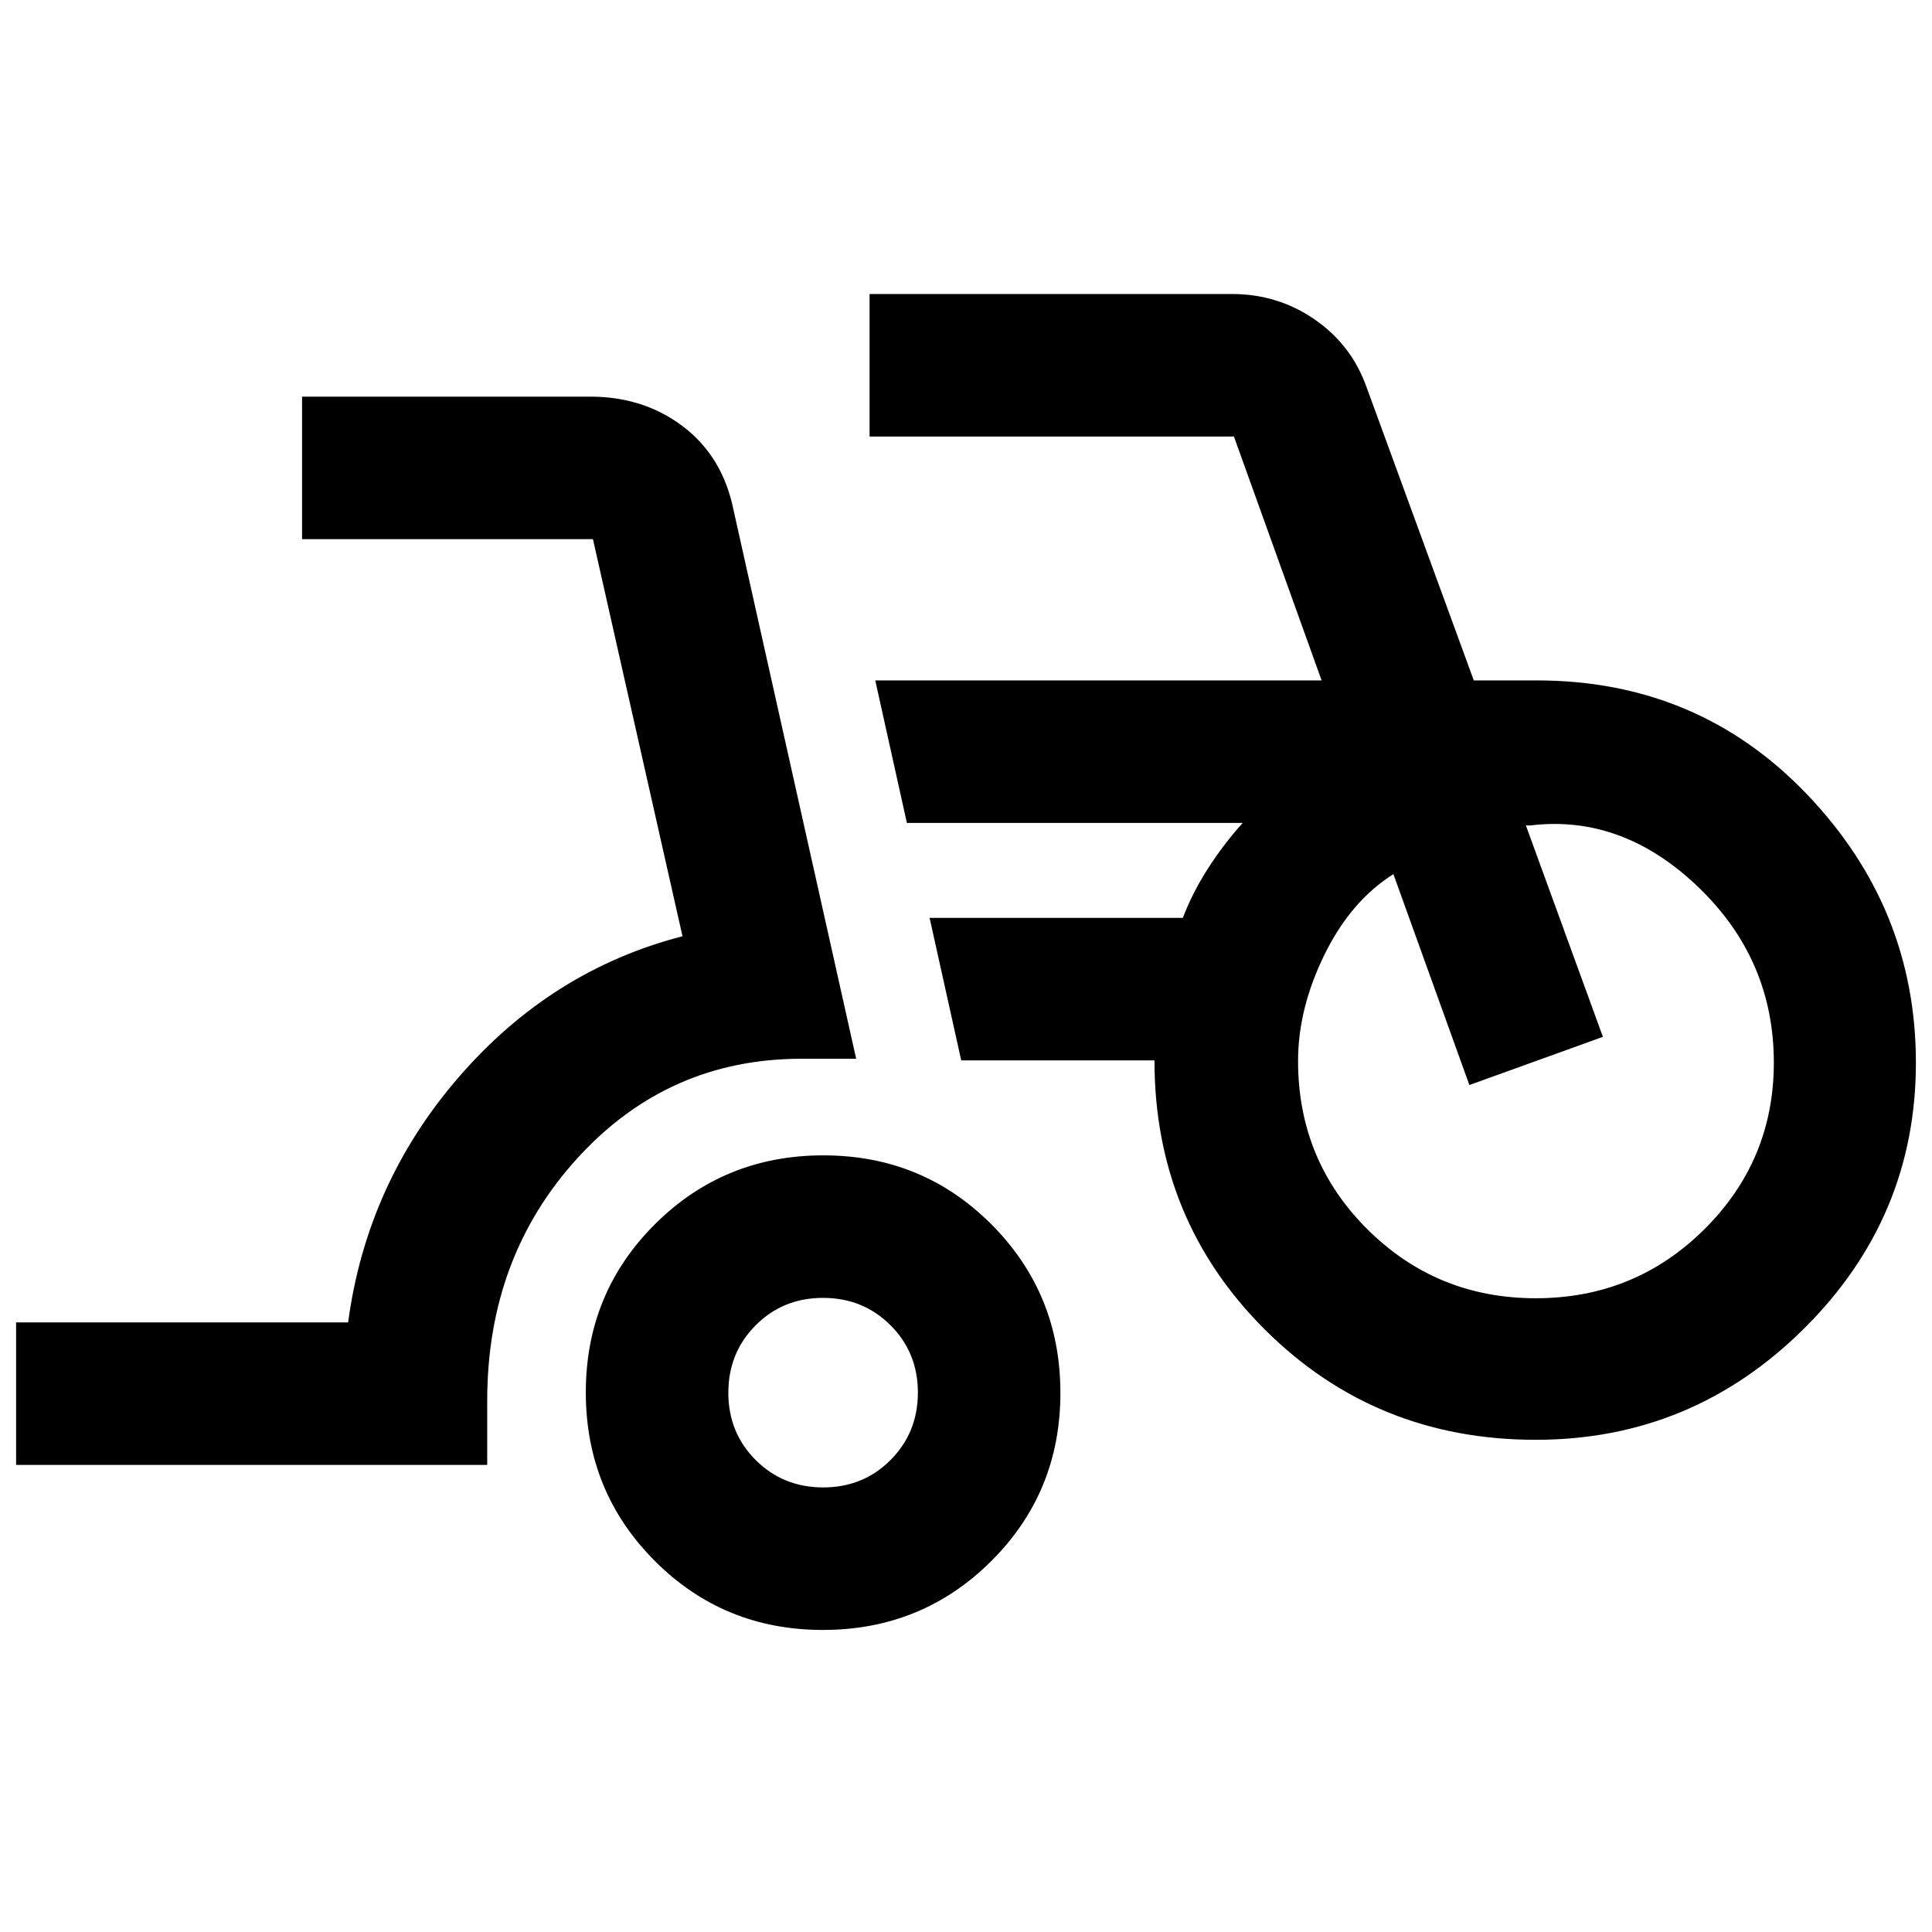 <svg xmlns="http://www.w3.org/2000/svg" height="20" viewBox="0 -960 960 960" width="20"><path d="M8-232.09v-70.82h164.98q9.28-69.24 55.23-122.17 45.94-52.92 110.92-69.7l-44.5-197.31H150.09v-70.82h143.23q26.66 0 46.25 14.96 19.58 14.97 24.92 41.4l60.94 272.64h-27.15q-66.21 0-111.2 49.23-44.99 49.22-44.99 120.68v31.91H8Zm400.88 82q-49.34 0-83.56-34.34-34.23-34.35-34.23-83.69 0-49.34 34.34-83.56 34.35-34.23 83.69-34.23 49.34 0 83.56 34.34 34.23 34.35 34.23 83.69 0 49.34-34.34 83.56-34.35 34.23-83.69 34.23Zm.17-70.82q19.89 0 33.47-13.63 13.57-13.62 13.57-33.51t-13.63-33.47q-13.62-13.57-33.51-13.57t-33.47 13.63q-13.57 13.62-13.57 33.51t13.63 33.47q13.62 13.57 33.51 13.57Zm354.04-23.66q-79.61 0-134.54-54.73-54.92-54.74-54.9-133.79h-96.02l-15.72-70.82h125.83q4.91-12.81 12.68-24.85 7.78-12.04 17.08-22.33H450.63l-15.72-70.82H656.7l-43.57-121.18H432.09v-70.82h180.04q22.78 0 41.07 12.61 18.3 12.6 25.8 33.58l53.32 145.81h31.24q80.22 0 134.33 56.61Q952-508.7 952-431.94q0 76.92-55.63 132.15-55.62 55.22-133.28 55.22Zm0-70.34q49.29 0 83.8-34.27 34.52-34.28 34.52-82.82 0-51.28-37.66-87.33-37.66-36.04-83.27-30.52h-2.28l38.28 105.05-66.35 23.95-37.76-104.8q-21.25 13.42-34.31 40.13Q645-458.8 645-432.82q0 49.36 34.45 83.64 34.45 34.27 83.64 34.27ZM409-268Zm354.09-164.76Z"/></svg>